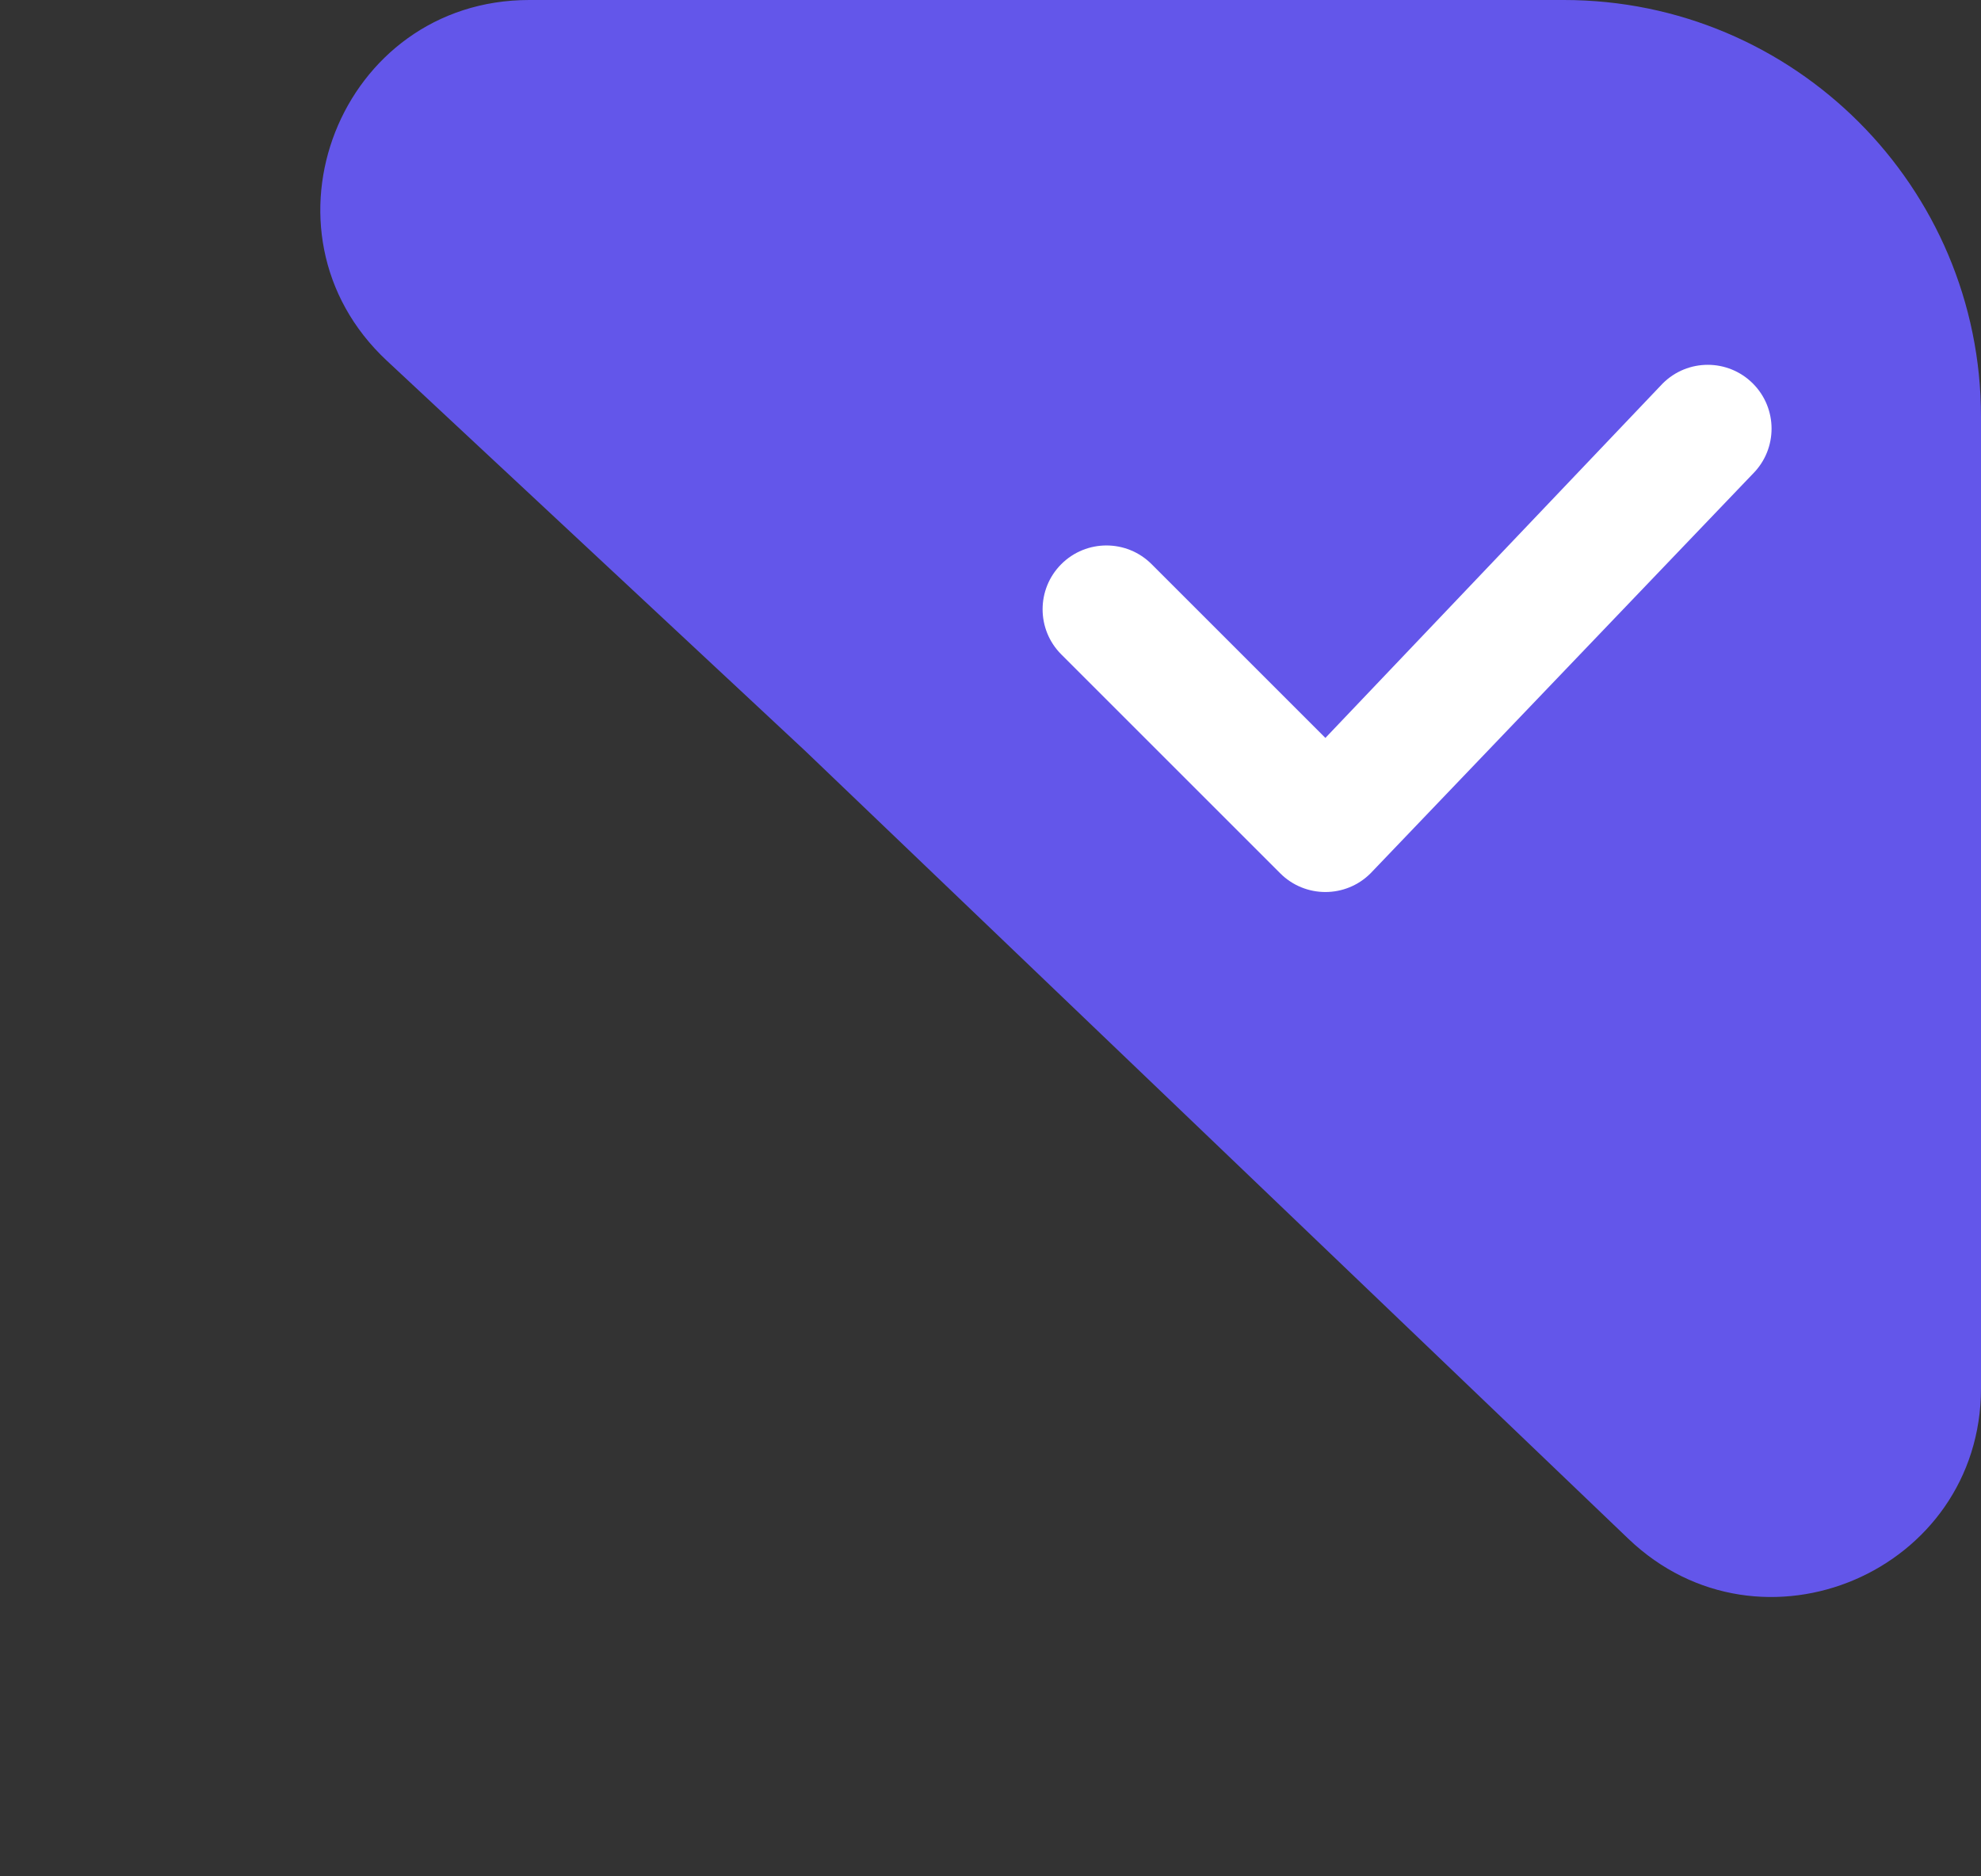 <svg xmlns="http://www.w3.org/2000/svg" xmlns:xlink="http://www.w3.org/1999/xlink" fill="none" version="1.1" width="19" height="18" viewBox="0 0 19 18"><rect x="0" y="0" width="19" height="18" fill="#333333" stroke="none"/><g><g><path d="M5.076,0C3.261,0,2.384,2.224,3.712,3.462L7.719,7.2L15.617,14.761C16.889,15.979,19,15.077,19,13.317L19,4C19,1.791,17.209,0,15,0L5.076,0Z" fill="#6356EA" fill-opacity="1"/></g><g><g></g><g><path d="M16.812,3.679C17.051,3.918,17.051,4.306,16.812,4.545L13.145,8.378C12.906,8.617,12.518,8.617,12.279,8.378L10.179,6.278C9.94,6.039,9.94,5.651,10.179,5.412C10.418,5.173,10.806,5.173,11.045,5.412L12.712,7.079L15.947,3.679C16.186,3.44,16.573,3.44,16.812,3.679Z" fill="#FFFFFF" fill-opacity="1"/></g></g></g></svg>